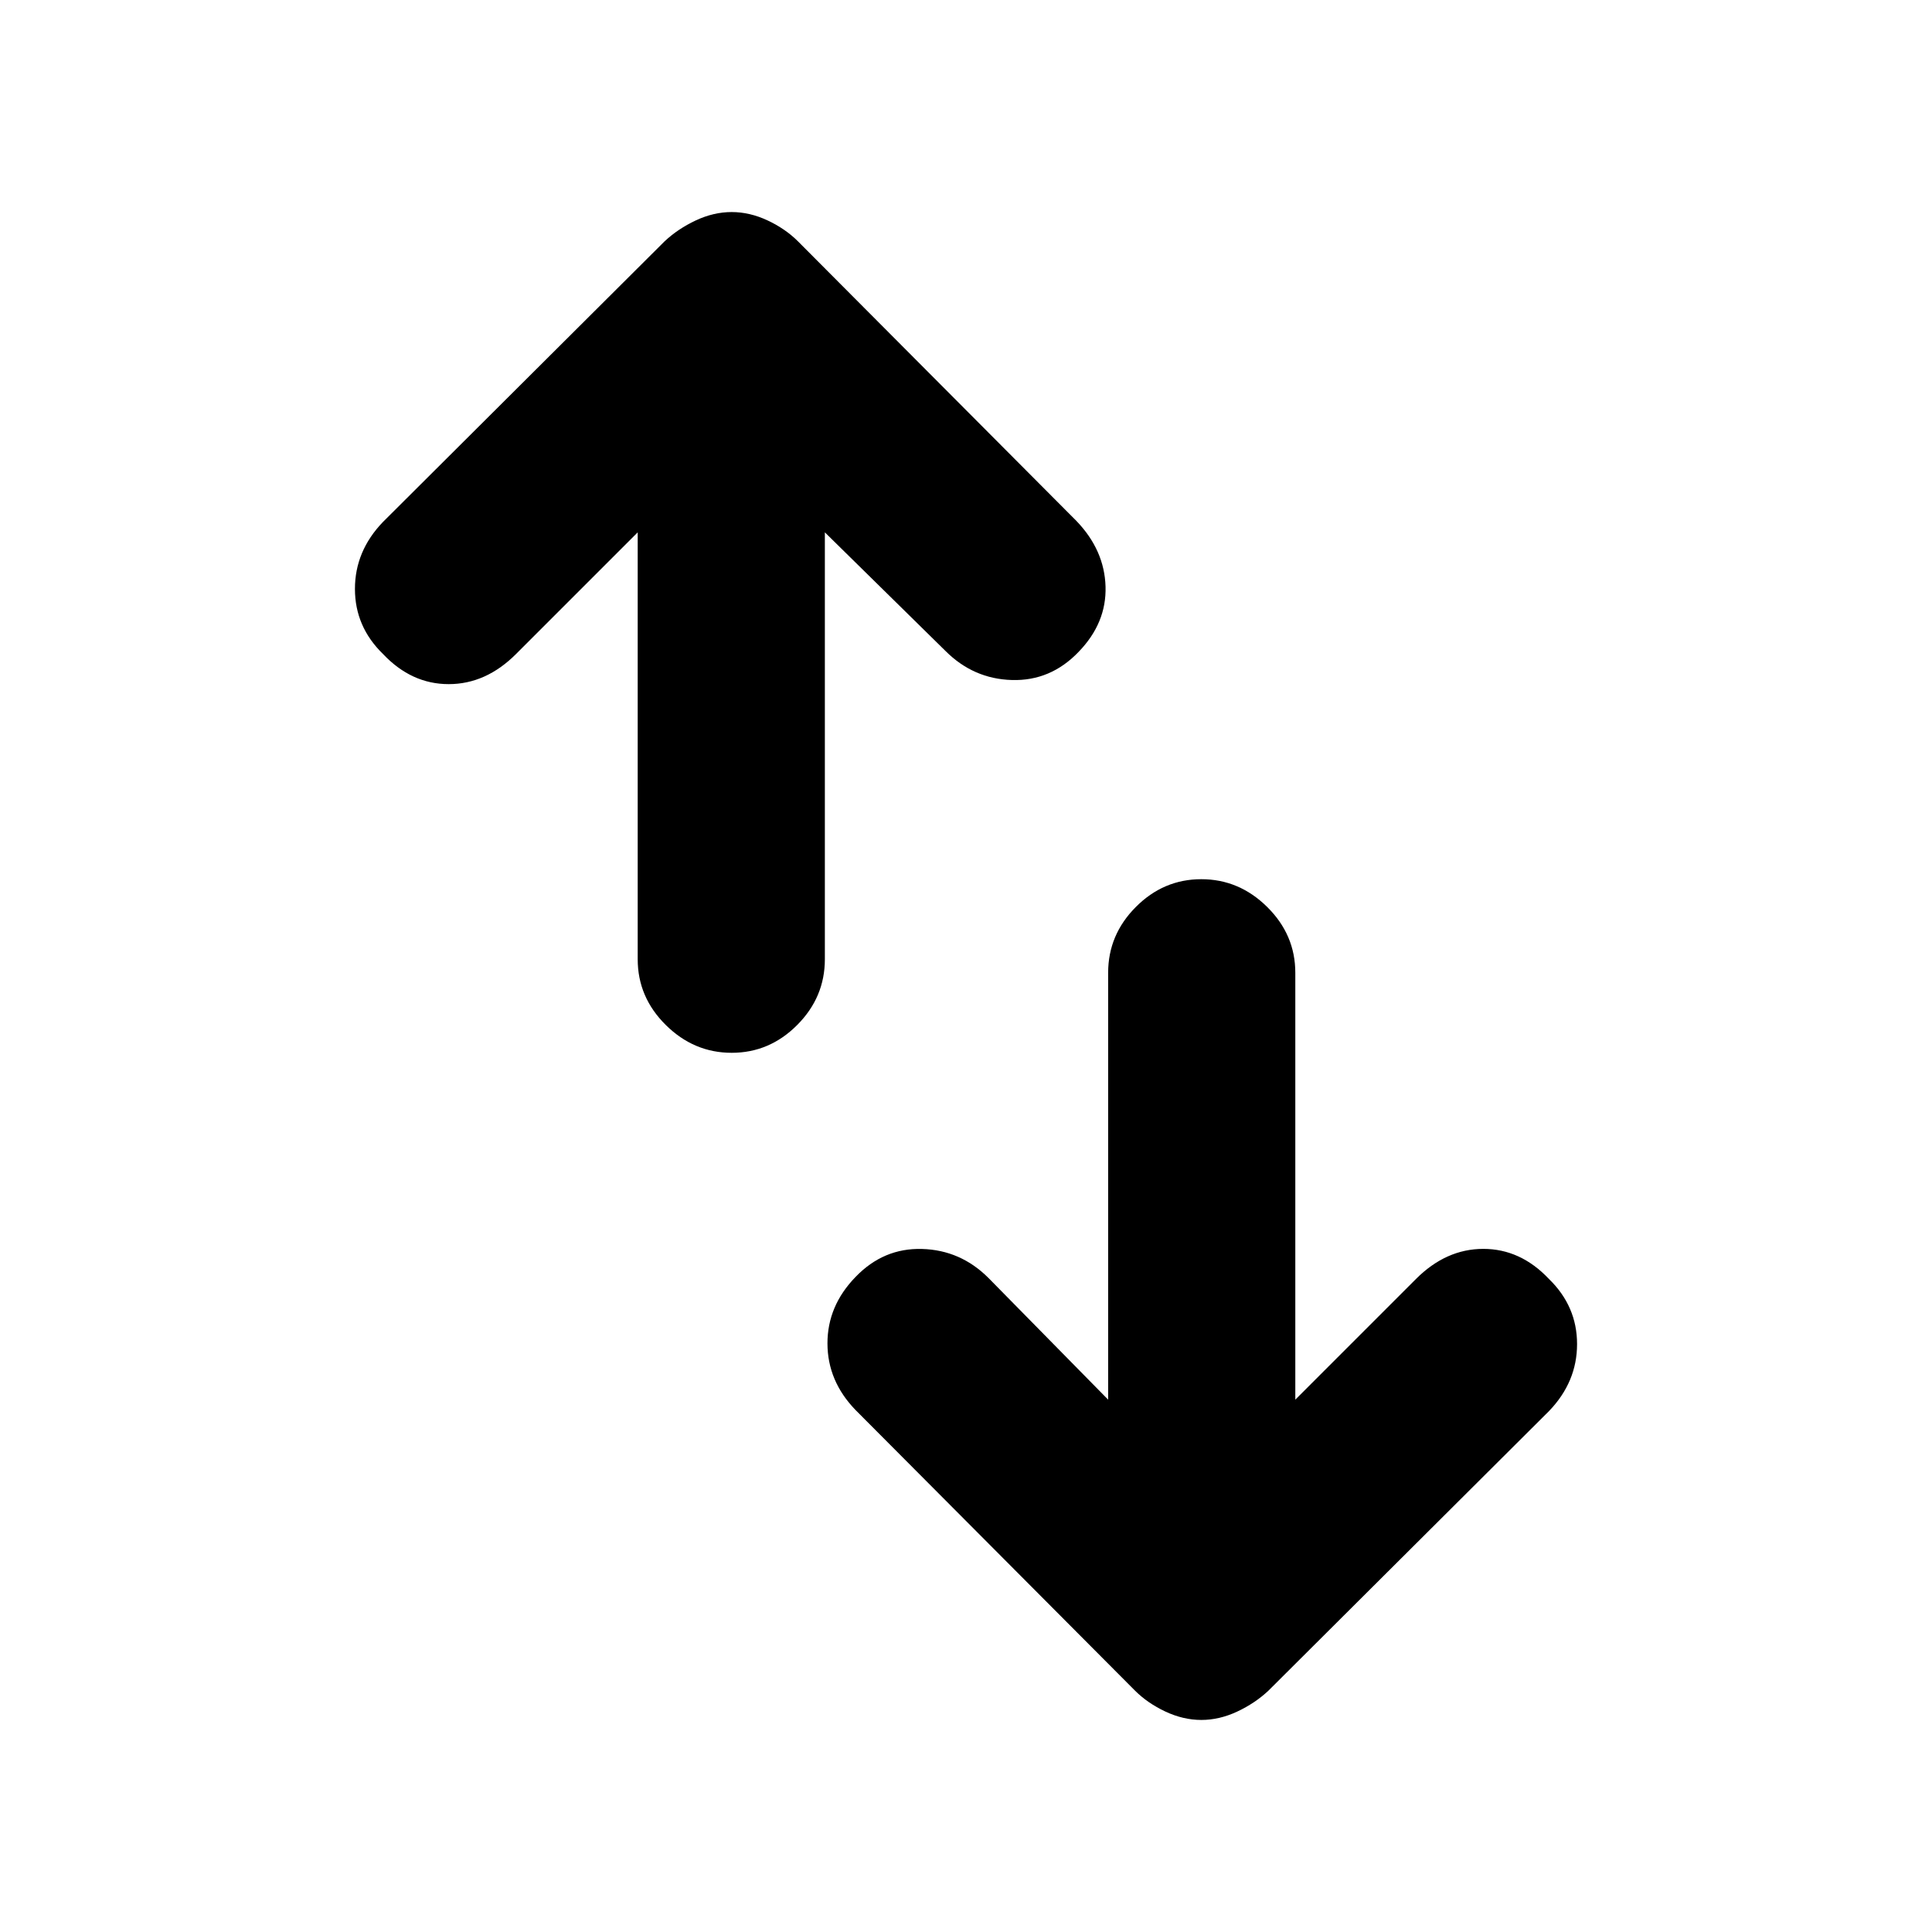 <svg xmlns="http://www.w3.org/2000/svg" height="20" viewBox="0 -960 960 960" width="20"><path d="M363.58-436.87q-18.8 0-32.75-13.81-13.96-13.8-13.96-32.69v-212.11l-60.46 60.46q-14.95 14.96-33.46 14.96-18.5 0-32.62-14.96-13.96-13.56-13.96-32.35 0-18.78 13.89-33.24l140-139.5q6.6-6.19 15.47-10.36 8.88-4.16 17.84-4.16 8.96 0 17.84 4.16 8.87 4.17 15.07 10.36l138.43 139q13.89 14.46 14.43 32.58.53 18.12-13.43 32.49-13.89 14.48-33.04 13.94-19.15-.53-33.04-14.42l-59.96-58.96v212.11q0 18.89-13.75 32.69-13.74 13.81-32.54 13.81Zm233.35 331.5q-8.96 0-17.84-4.16-8.87-4.17-15.07-10.36l-138.93-139.5q-13.89-14.37-13.93-33.03-.03-18.67 13.93-33.04 13.89-14.48 33.04-13.94 19.15.53 33.04 14.42l59.46 60.46v-212.11q0-18.89 13.75-32.69 13.74-13.81 32.54-13.81 18.8 0 32.75 13.81 13.96 13.8 13.96 32.69v212.11l59.96-59.96q14.95-14.96 33.46-14.96 18.5 0 32.62 14.96 13.96 13.56 13.96 32.35 0 18.78-13.89 33.24l-139.5 139q-6.6 6.19-15.47 10.36-8.88 4.16-17.84 4.16Z"/></svg>